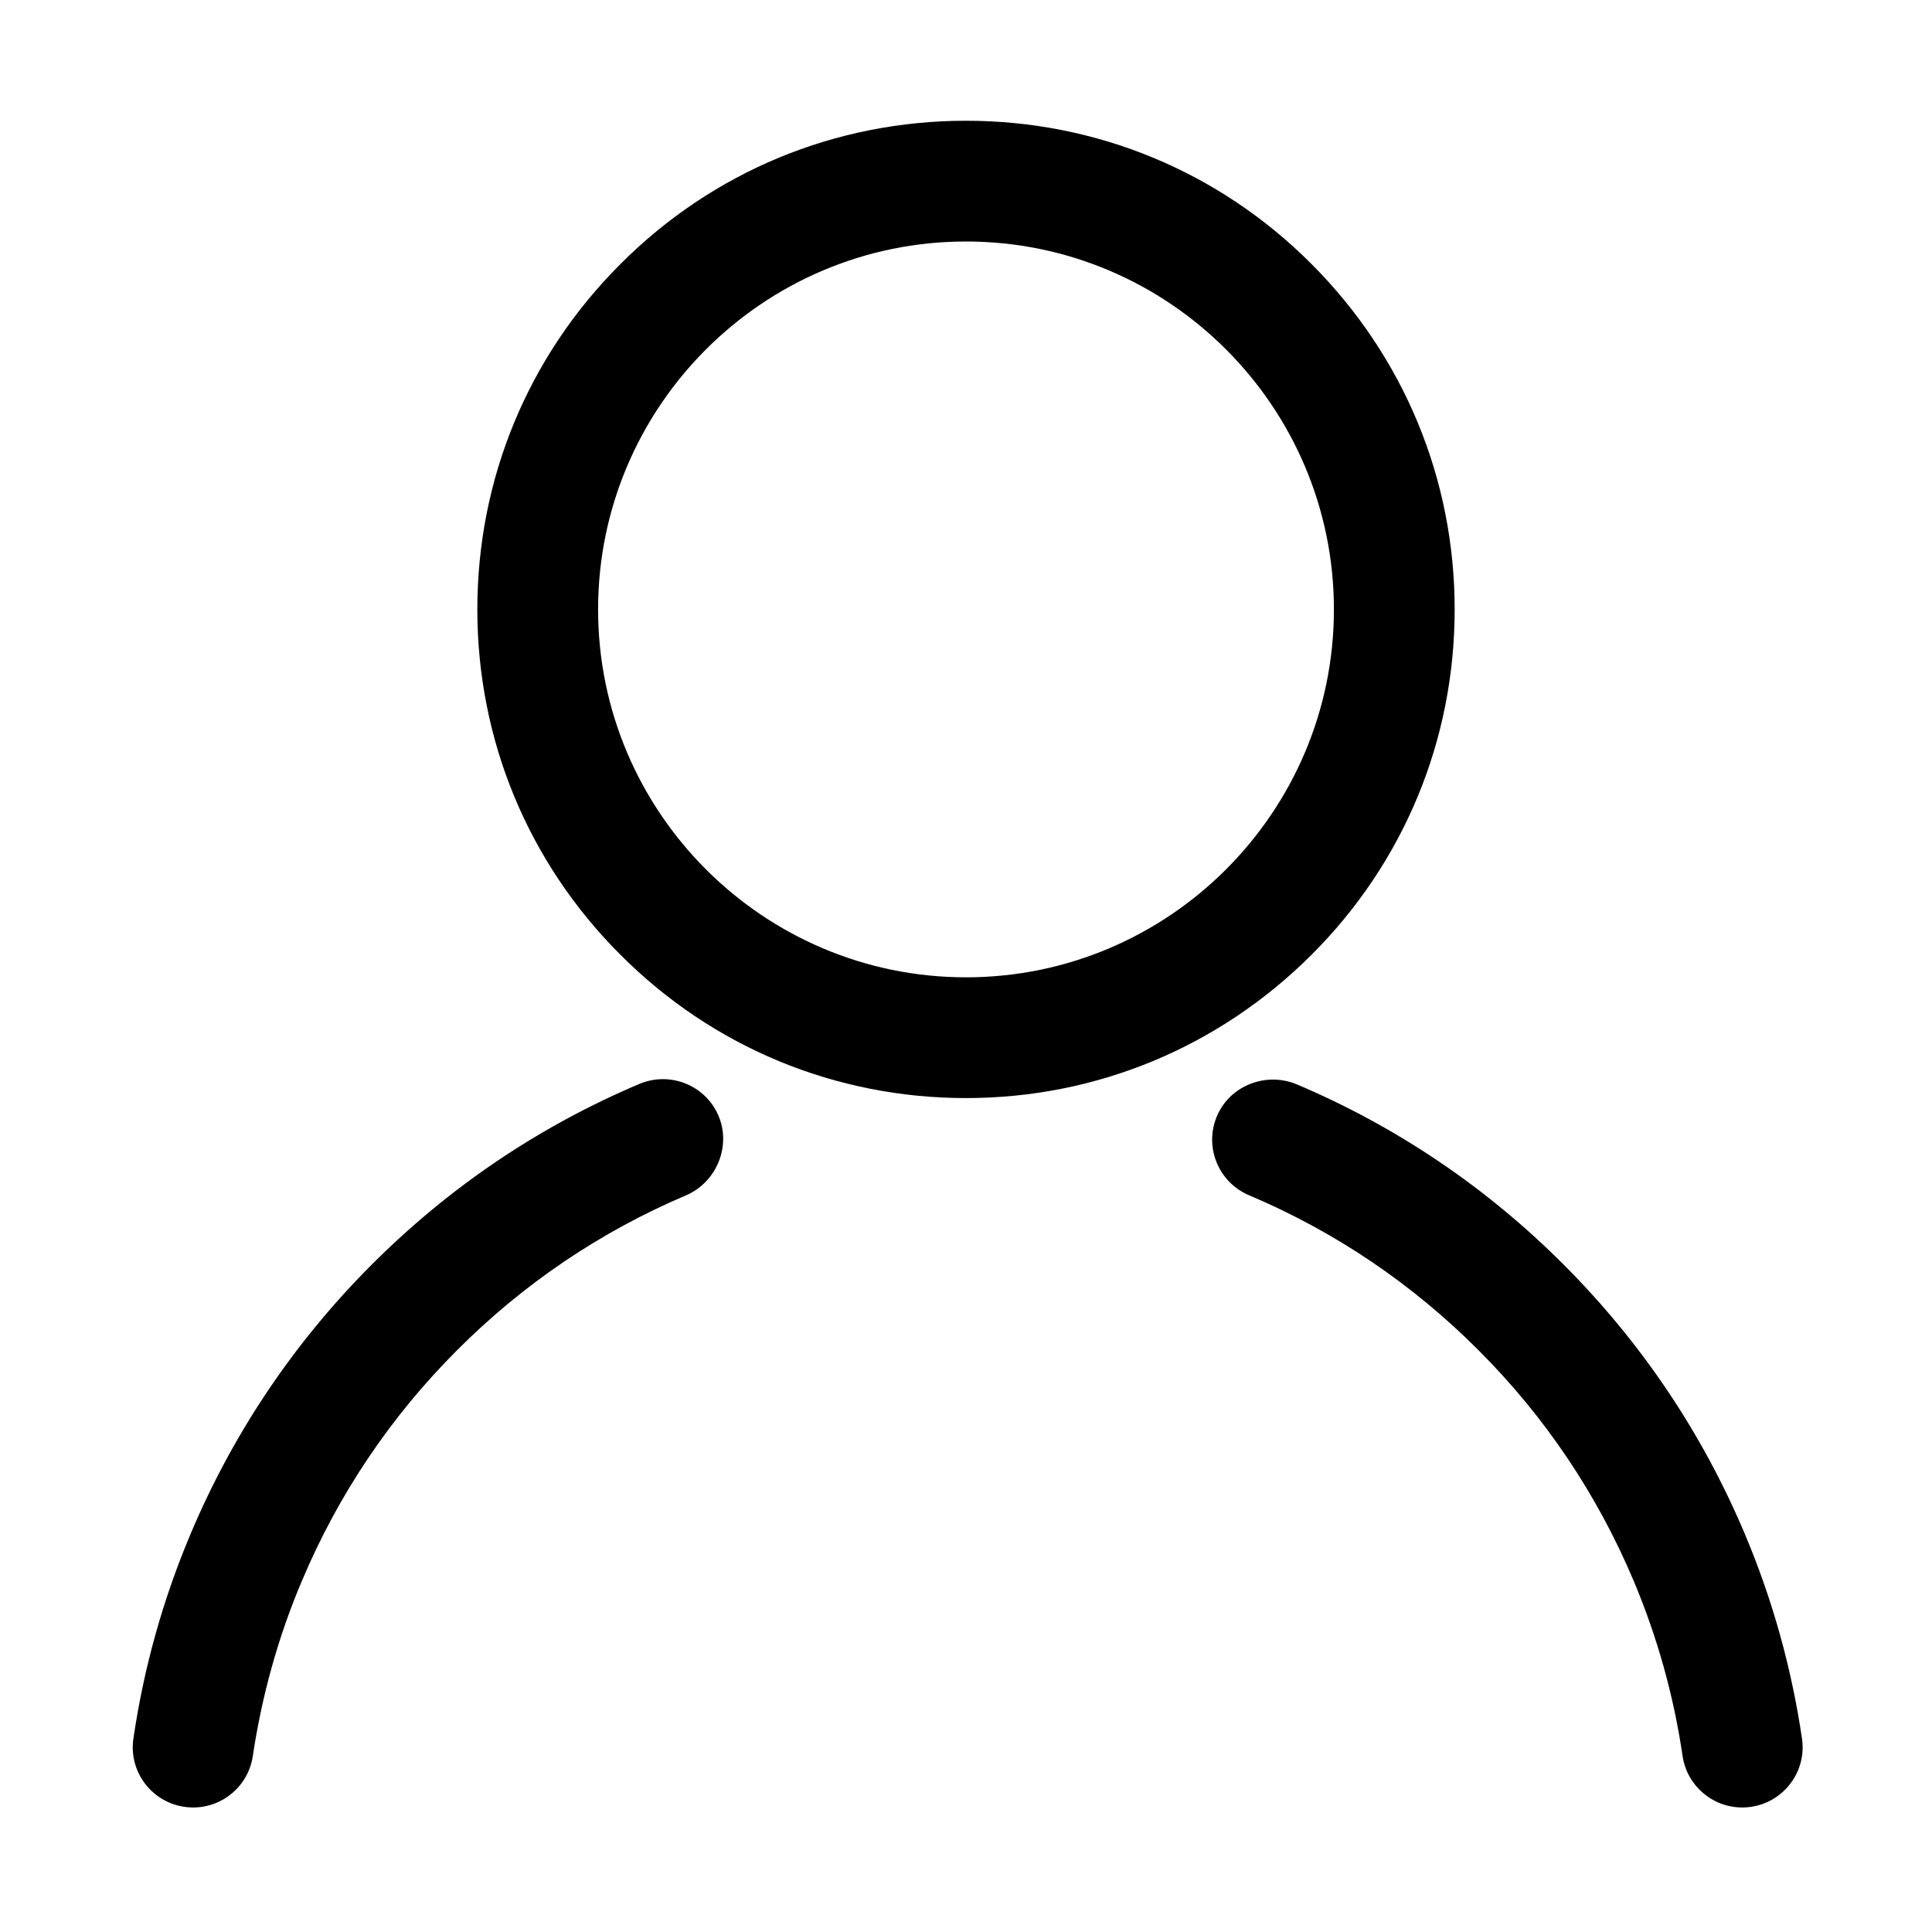 <?xml version="1.0" standalone="no"?><!DOCTYPE svg PUBLIC "-//W3C//DTD SVG 1.1//EN" "http://www.w3.org/Graphics/SVG/1.1/DTD/svg11.dtd"><svg t="1515503076639" class="icon" style="" viewBox="0 0 1024 1024" version="1.1" xmlns="http://www.w3.org/2000/svg" p-id="1884" xmlns:xlink="http://www.w3.org/1999/xlink" width="32" height="32"><defs><style type="text/css"></style></defs><path d="M512 582c-69.2 0-134.2-26.9-183.1-75.9C279.9 457.2 253 392.2 253 323c0-69.2 26.9-134.2 75.9-183.1C377.8 90.9 442.8 64 512 64s134.2 26.9 183.1 75.9S771 253.8 771 323c0 69.2-26.9 134.2-75.9 183.1S581.2 582 512 582zM512 128c-107.5 0-195 87.5-195 195 0 107.5 87.5 195 195 195s195-87.5 195-195C707 215.5 619.5 128 512 128z" p-id="1885"></path><path d="M829 670.5c-40.9-41-88.5-73.2-141.5-95.7-16.1-6.8-35 0.2-42.2 16.1-7.4 16.4 0.2 35.6 16.7 42.6 45.6 19.3 86.5 46.9 121.7 82.2 35.2 35.2 62.8 76.3 82.1 122 12.6 29.9 21.3 61 26 93 2.3 15.7 15.8 27.3 31.6 27.3l0 0c19.5 0 34.5-17.2 31.7-36.5-5.5-37.3-15.6-73.7-30.4-108.7C902.2 759.5 870 711.6 829 670.5z" p-id="1886"></path><path d="M160.1 837.7c19.3-45.7 46.9-86.8 82.1-122 35.1-35.2 75.9-62.8 121.3-82.1 16.3-6.9 24.3-26.3 17.2-42.5-7-16-25.6-23.4-41.8-16.6-53.2 22.5-101 54.8-142.1 96-41 41.1-73.2 89-95.7 142.3-14.8 35-24.9 71.3-30.4 108.7-2.8 19.3 12.2 36.5 31.7 36.5l0 0c15.8 0 29.3-11.6 31.6-27.3C138.8 898.7 147.4 867.6 160.1 837.7z" p-id="1887"></path></svg>